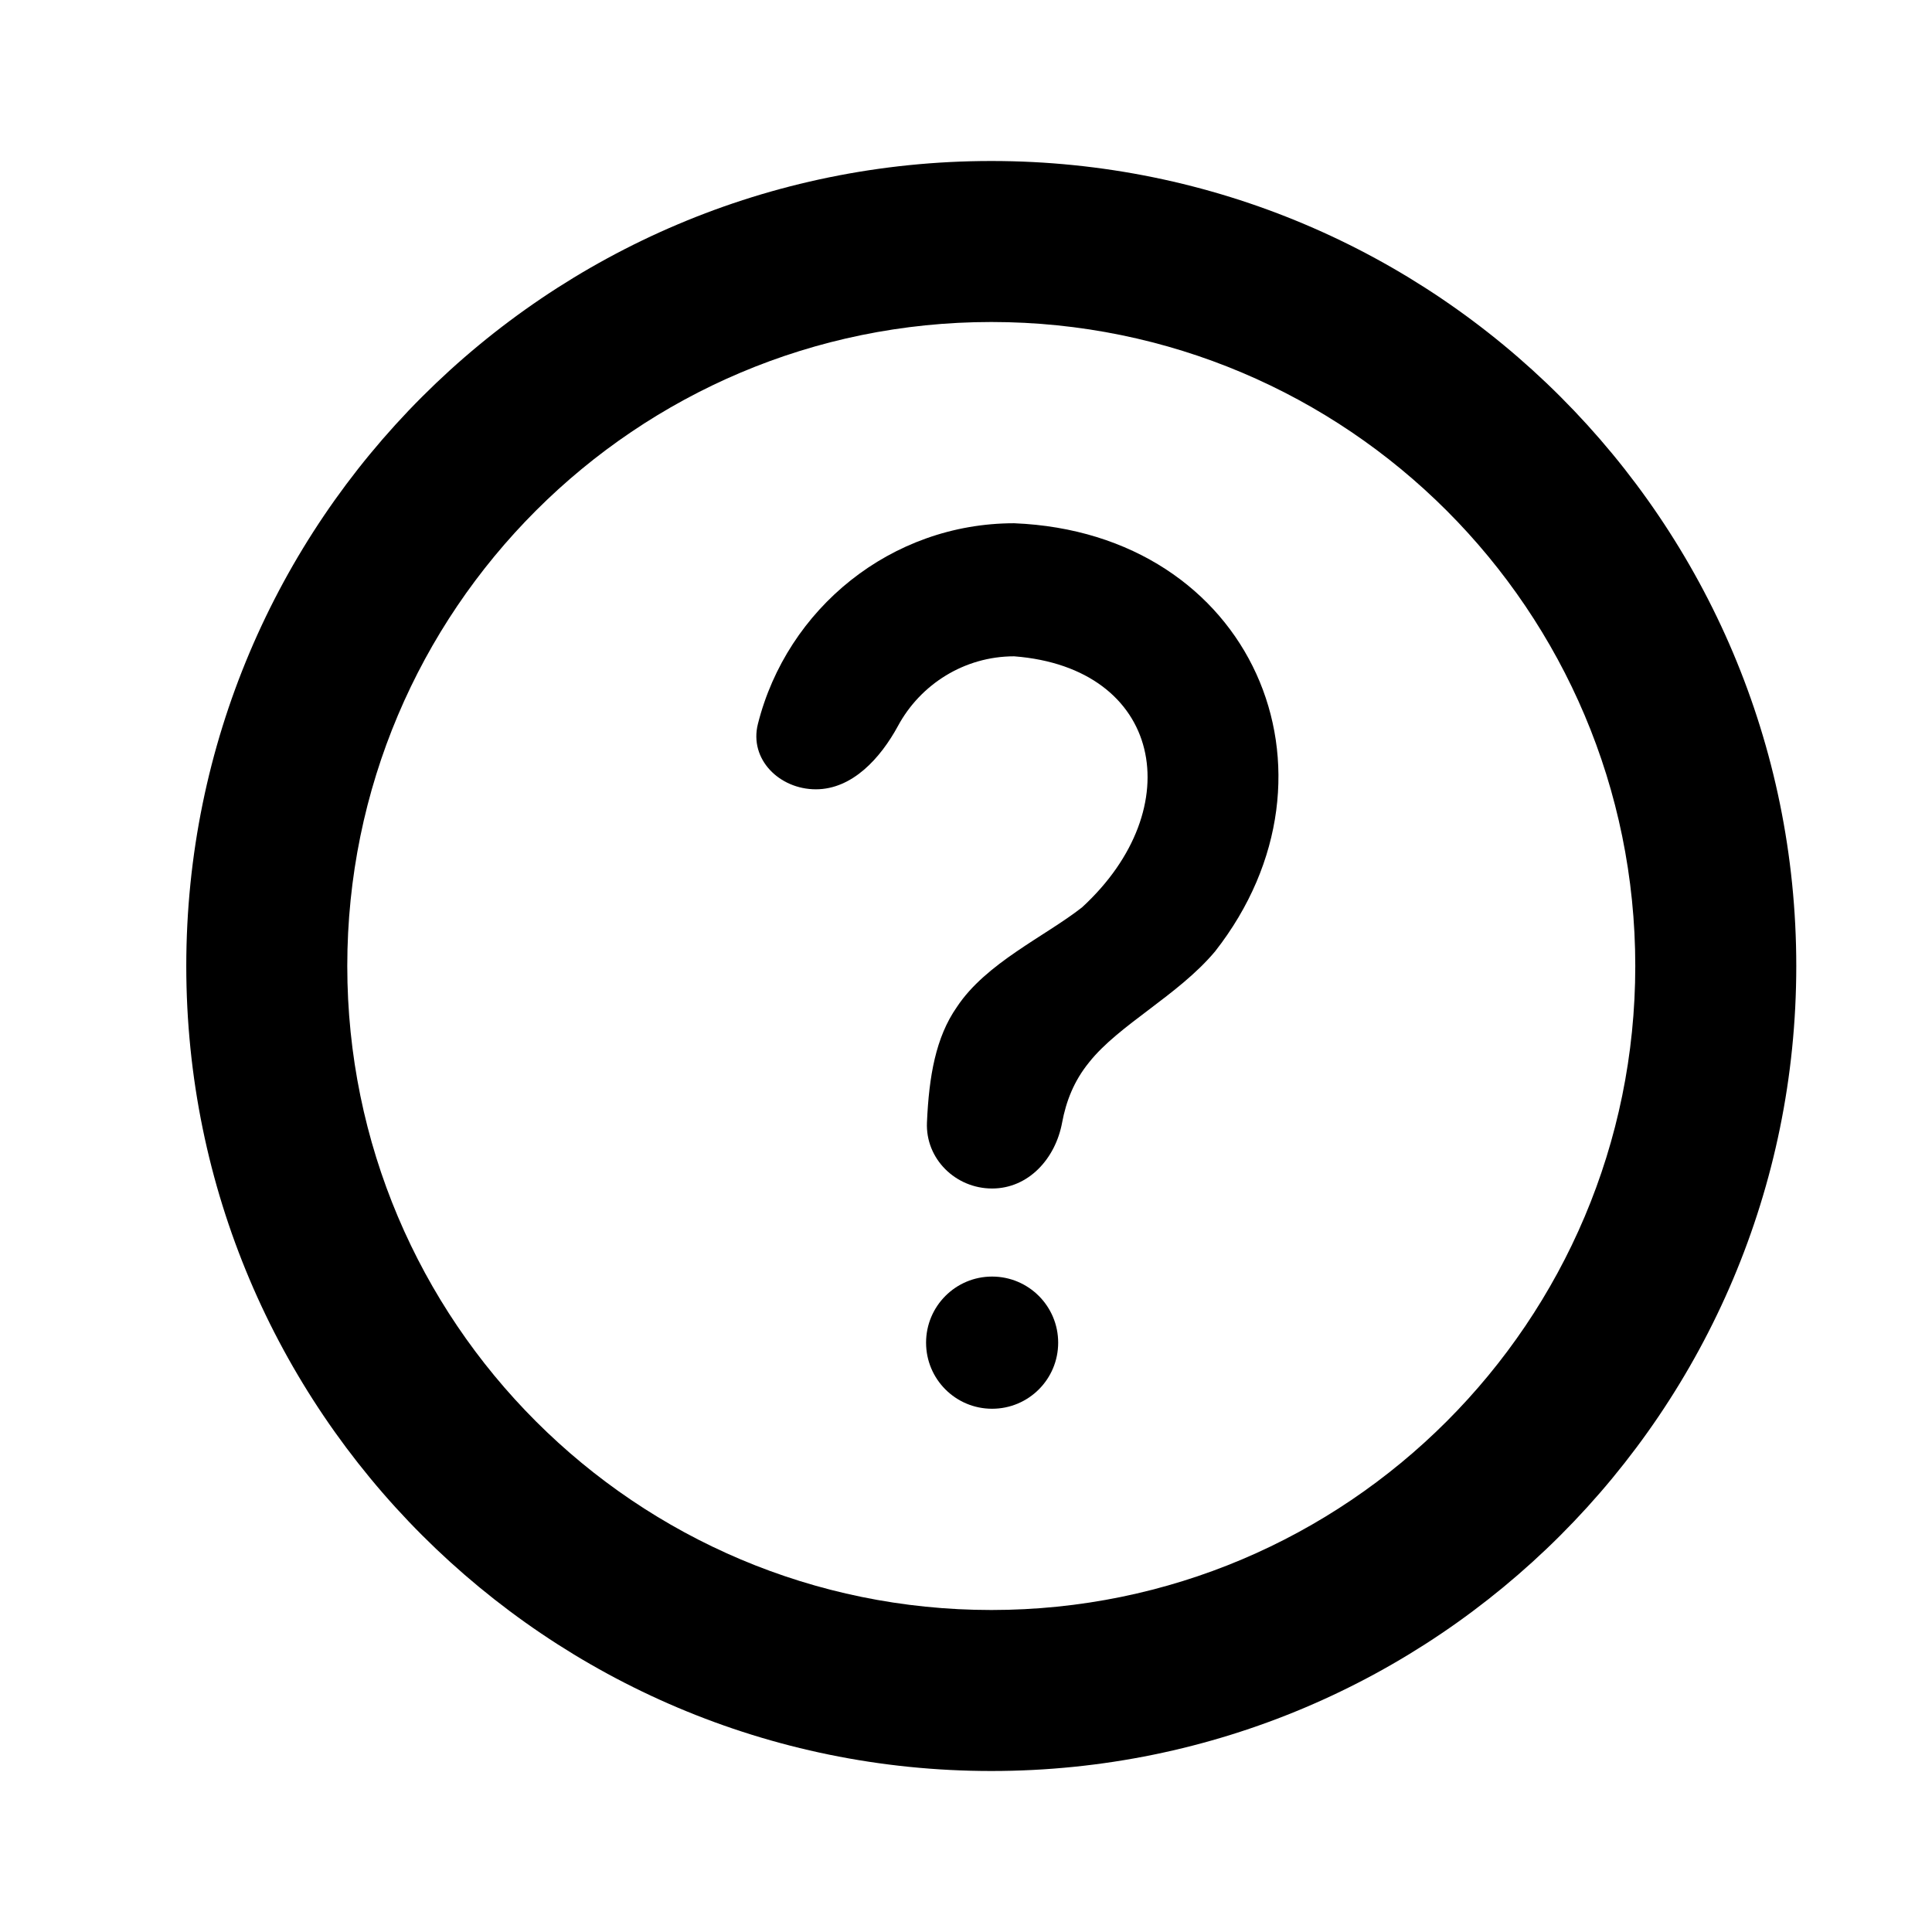 <svg viewBox="0 0 24 24" xmlns="http://www.w3.org/2000/svg">
<path fill-rule="evenodd" clip-rule="evenodd" d="M12.315 2C6.792 2 2.314 6.477 2.314 12C2.314 17.523 6.792 22 12.315 22C17.837 22 22.314 17.523 22.314 12C22.314 6.477 17.837 2 12.315 2ZM4.314 12C4.314 16.418 7.896 20 12.315 20C16.733 20 20.314 16.418 20.314 12C20.314 7.582 16.733 4 12.315 4C7.896 4 4.314 7.582 4.314 12Z"/>
<path d="M11.504 16.679C11.504 16.226 11.871 15.858 12.324 15.858C12.778 15.858 13.145 16.226 13.145 16.679C13.145 17.133 12.778 17.5 12.324 17.5C11.871 17.5 11.504 17.133 11.504 16.679ZM12.598 6.5C15.553 6.62 16.834 9.598 15.094 11.819C14.634 12.367 13.9 12.728 13.528 13.198C13.338 13.432 13.243 13.684 13.194 13.945C13.112 14.391 12.778 14.764 12.324 14.764C11.871 14.764 11.495 14.396 11.515 13.943C11.54 13.373 11.623 12.886 11.887 12.509C12.248 11.962 12.981 11.633 13.441 11.272C14.787 10.035 14.437 8.295 12.598 8.153C11.98 8.153 11.434 8.501 11.155 9.018C10.939 9.416 10.589 9.805 10.135 9.805C9.682 9.805 9.304 9.432 9.415 8.993C9.776 7.559 11.069 6.5 12.598 6.5Z"/>
</svg>
